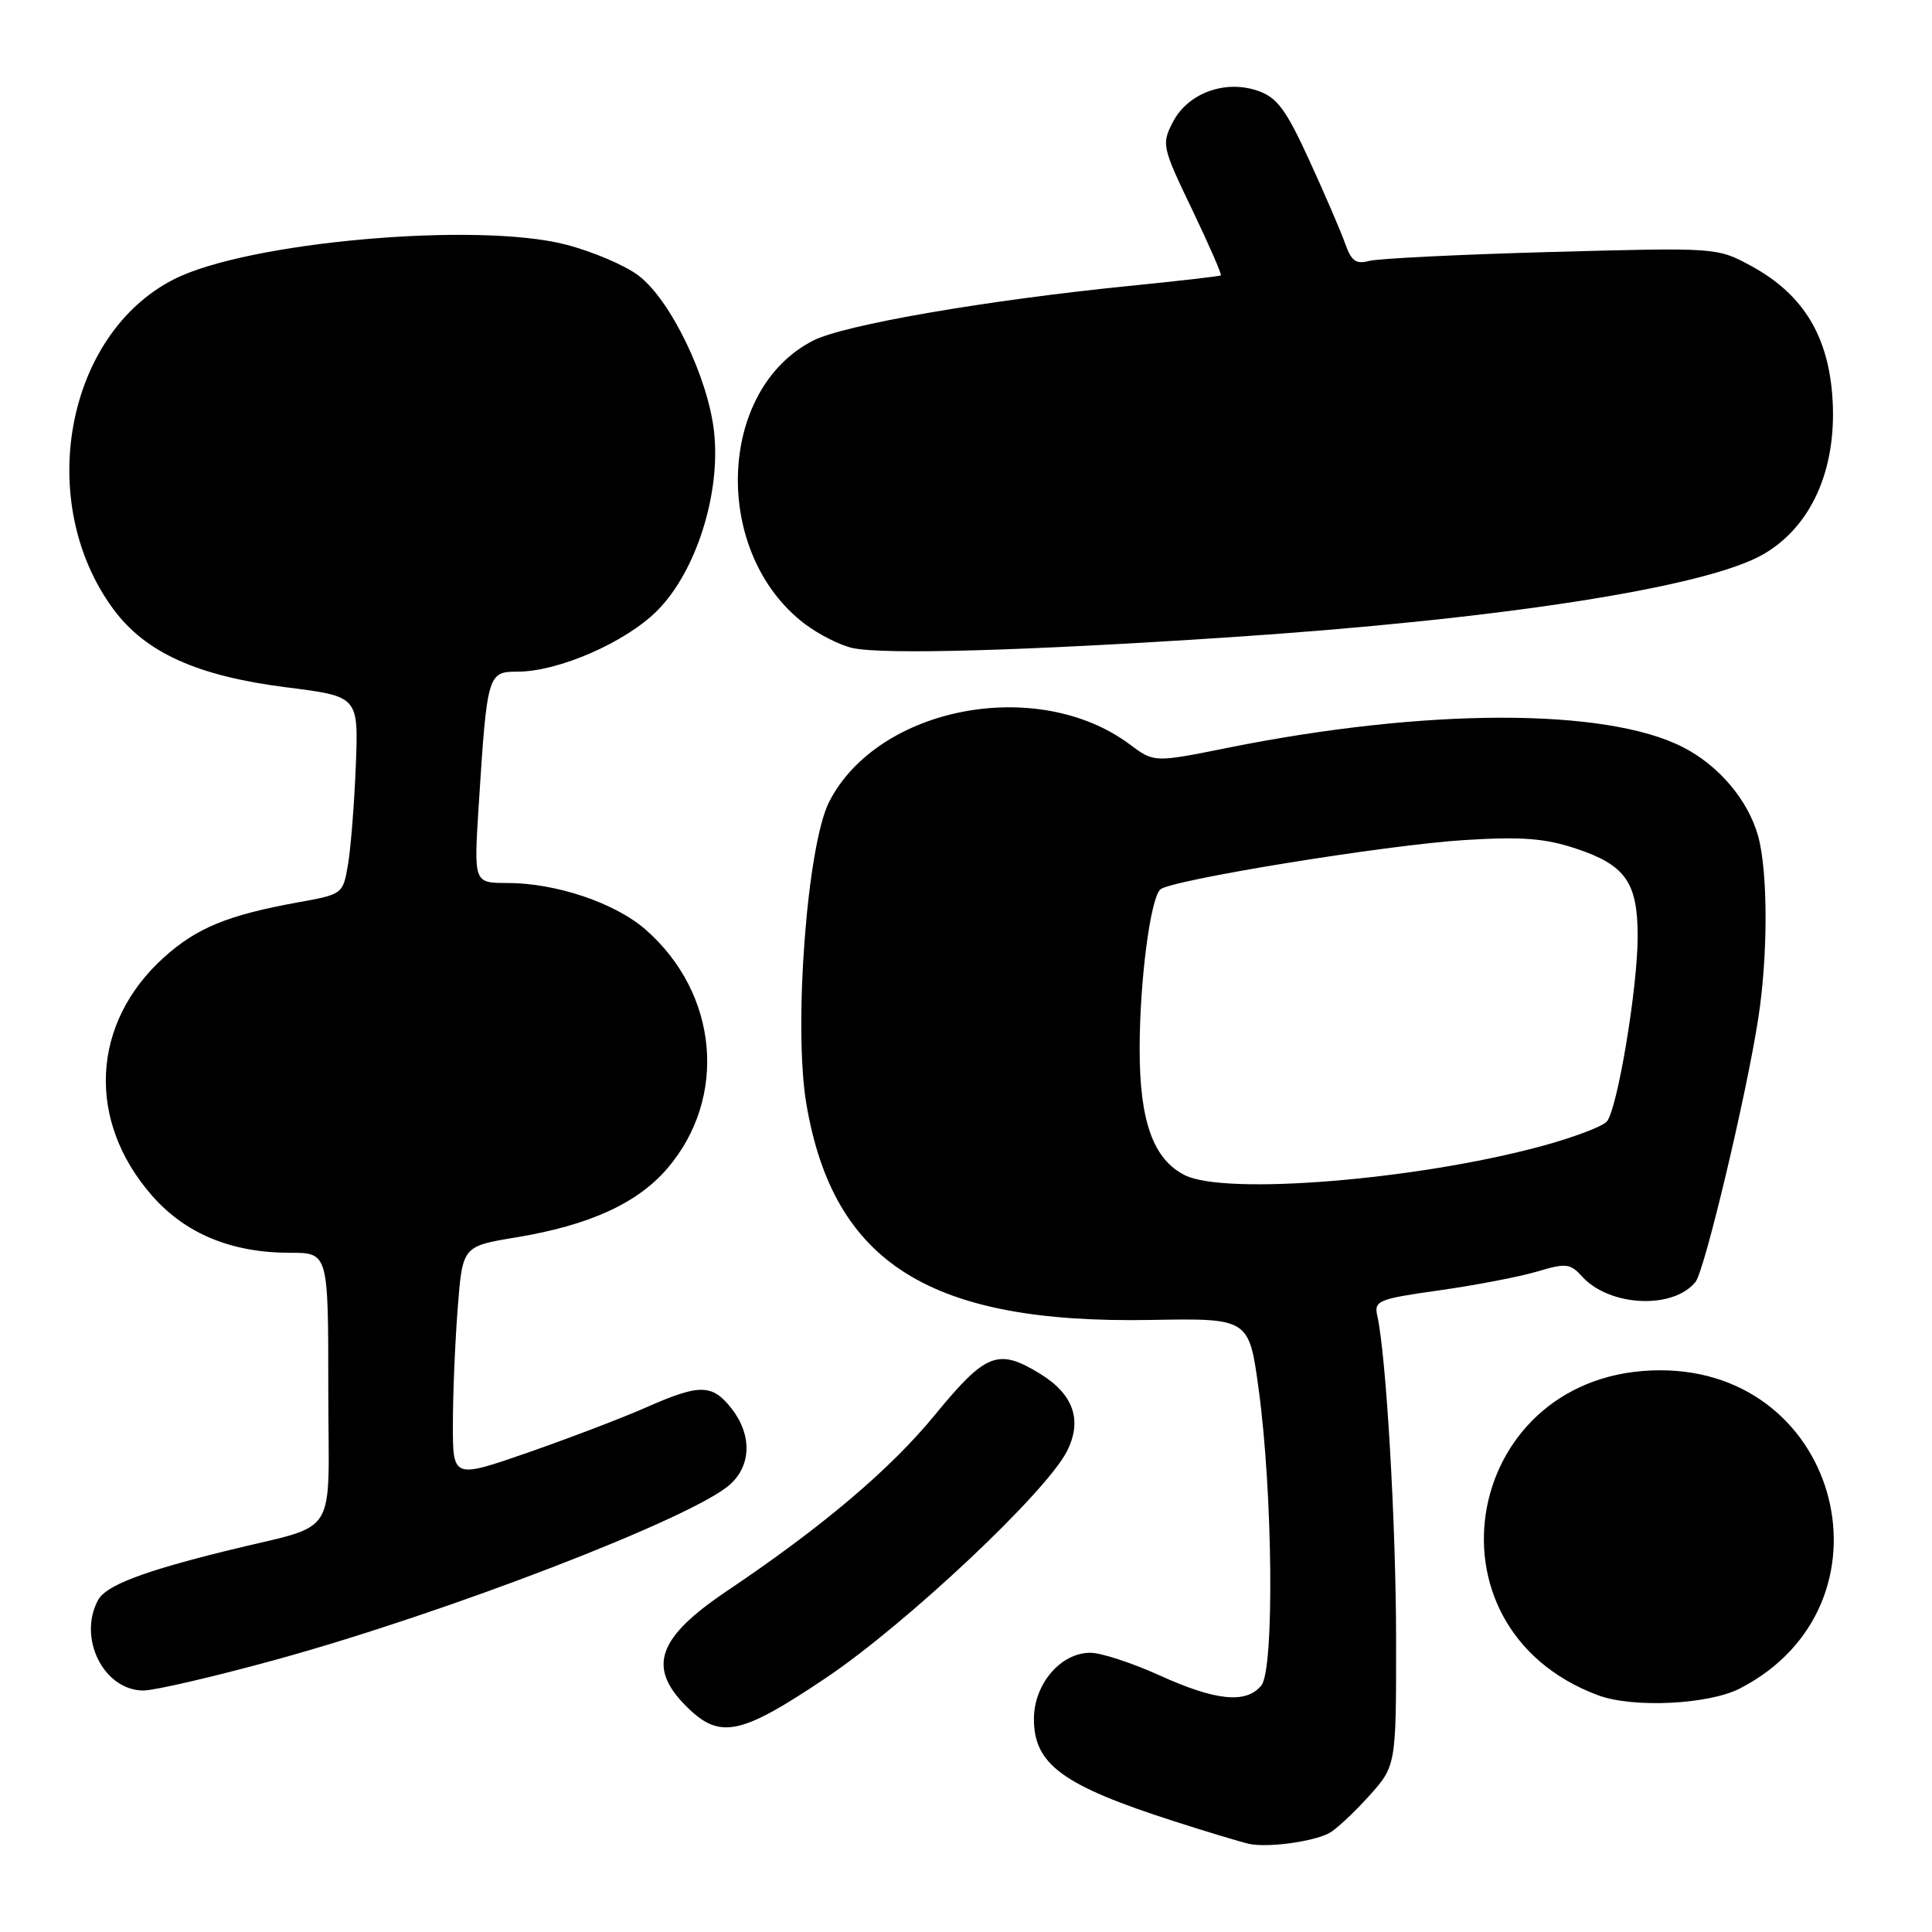 <?xml version="1.0" encoding="UTF-8" standalone="no"?>
<!DOCTYPE svg PUBLIC "-//W3C//DTD SVG 1.1//EN" "http://www.w3.org/Graphics/SVG/1.1/DTD/svg11.dtd" >
<svg xmlns="http://www.w3.org/2000/svg" xmlns:xlink="http://www.w3.org/1999/xlink" version="1.1" viewBox="0 0 256 256">
 <g >
 <path fill="currentColor"
d=" M 176.09 242.92 C 176.96 242.47 179.32 240.28 181.34 238.05 C 185.00 233.99 185.00 233.99 184.99 217.25 C 184.98 201.94 183.68 179.63 182.50 174.35 C 182.05 172.35 182.60 172.12 190.76 170.97 C 195.57 170.29 201.39 169.17 203.70 168.48 C 207.48 167.35 208.07 167.41 209.61 169.12 C 213.24 173.14 221.70 173.55 224.67 169.85 C 225.87 168.36 231.39 145.20 232.97 135.00 C 234.28 126.62 234.27 115.51 232.96 110.78 C 231.63 106.01 227.75 101.43 222.99 99.00 C 212.75 93.77 188.95 93.81 162.72 99.08 C 152.93 101.05 152.93 101.05 149.72 98.65 C 137.55 89.56 116.34 93.60 109.87 106.24 C 106.94 111.98 105.12 136.09 106.85 146.29 C 110.44 167.40 123.22 175.42 152.44 174.90 C 165.50 174.67 165.50 174.67 166.78 184.09 C 168.66 197.91 168.87 221.24 167.13 223.34 C 165.11 225.78 161.11 225.38 153.66 222.00 C 150.02 220.35 145.89 219.00 144.48 219.00 C 140.54 219.00 137.00 223.15 137.00 227.78 C 137.00 233.79 140.81 236.58 155.50 241.30 C 159.90 242.72 164.40 244.07 165.50 244.32 C 167.89 244.85 173.87 244.06 176.09 242.92 Z  M 109.50 222.29 C 120.11 215.15 138.61 197.75 141.37 192.31 C 143.46 188.20 142.25 184.73 137.77 182.00 C 132.24 178.63 130.63 179.26 123.90 187.46 C 117.95 194.71 109.03 202.27 96.27 210.85 C 87.12 217.01 85.75 220.91 90.92 226.08 C 95.37 230.53 98.06 229.98 109.50 222.29 Z  M 230.57 223.72 C 251.87 212.71 244.07 181.58 220.00 181.57 C 194.00 181.56 187.48 215.58 211.75 224.63 C 216.36 226.35 226.42 225.87 230.57 223.72 Z  M 36.37 219.97 C 59.12 213.73 91.88 201.10 96.75 196.69 C 99.57 194.14 99.64 190.09 96.93 186.63 C 94.36 183.37 92.72 183.35 85.64 186.48 C 82.56 187.84 75.53 190.53 70.02 192.45 C 60.00 195.93 60.00 195.93 60.01 188.72 C 60.01 184.75 60.30 177.82 60.65 173.32 C 61.29 165.13 61.29 165.13 68.39 163.96 C 78.10 162.35 84.46 159.45 88.43 154.82 C 96.45 145.44 95.20 131.65 85.57 123.20 C 81.53 119.65 73.69 117.00 67.21 117.00 C 62.78 117.00 62.78 117.00 63.43 106.75 C 64.54 89.31 64.63 89.00 68.55 89.00 C 73.99 89.00 82.87 85.13 87.07 80.93 C 92.24 75.76 95.54 65.35 94.61 57.15 C 93.80 49.98 88.85 39.75 84.63 36.53 C 82.85 35.17 78.49 33.31 74.94 32.40 C 63.09 29.36 32.70 32.06 23.00 37.03 C 8.67 44.36 4.61 66.58 15.01 80.70 C 19.27 86.48 26.13 89.58 38.00 91.08 C 47.50 92.28 47.50 92.28 47.15 101.39 C 46.95 106.40 46.49 112.30 46.12 114.50 C 45.45 118.48 45.42 118.50 39.47 119.57 C 30.18 121.26 26.07 122.94 21.71 126.87 C 12.06 135.58 11.43 148.52 20.18 158.47 C 24.60 163.49 30.69 166.00 38.43 166.00 C 43.50 166.00 43.50 166.00 43.50 184.03 C 43.50 204.44 45.21 201.72 30.00 205.49 C 18.83 208.25 14.02 210.10 12.99 212.02 C 10.28 217.08 13.76 224.00 19.01 224.00 C 20.47 224.00 28.28 222.19 36.37 219.97 Z  M 162.50 84.47 C 198.67 82.09 226.11 77.83 233.68 73.43 C 239.99 69.76 243.35 62.28 242.83 53.05 C 242.35 44.58 238.95 38.98 232.00 35.22 C 227.51 32.79 227.45 32.79 205.50 33.39 C 193.40 33.72 182.54 34.26 181.38 34.58 C 179.70 35.04 179.05 34.58 178.26 32.33 C 177.72 30.78 175.58 25.81 173.52 21.31 C 170.42 14.53 169.24 12.93 166.70 12.04 C 162.34 10.52 157.40 12.33 155.41 16.18 C 153.90 19.10 153.98 19.48 157.95 27.74 C 160.20 32.44 161.92 36.38 161.77 36.49 C 161.62 36.61 156.10 37.24 149.50 37.90 C 130.55 39.81 111.84 43.04 107.75 45.13 C 94.98 51.64 94.32 73.28 106.61 82.65 C 108.49 84.08 111.38 85.54 113.03 85.88 C 117.27 86.76 135.70 86.23 162.50 84.47 Z  M 157.00 155.72 C 152.82 153.63 151.00 148.57 151.01 139.00 C 151.01 130.07 152.41 119.19 153.73 117.87 C 154.98 116.62 183.65 111.96 194.07 111.31 C 201.65 110.84 204.72 111.08 208.82 112.44 C 215.39 114.62 217.00 116.92 217.00 124.09 C 217.00 130.85 214.33 146.90 212.92 148.60 C 212.37 149.26 208.42 150.75 204.15 151.90 C 187.61 156.36 162.38 158.41 157.00 155.72 Z "/>
</g>
</svg>